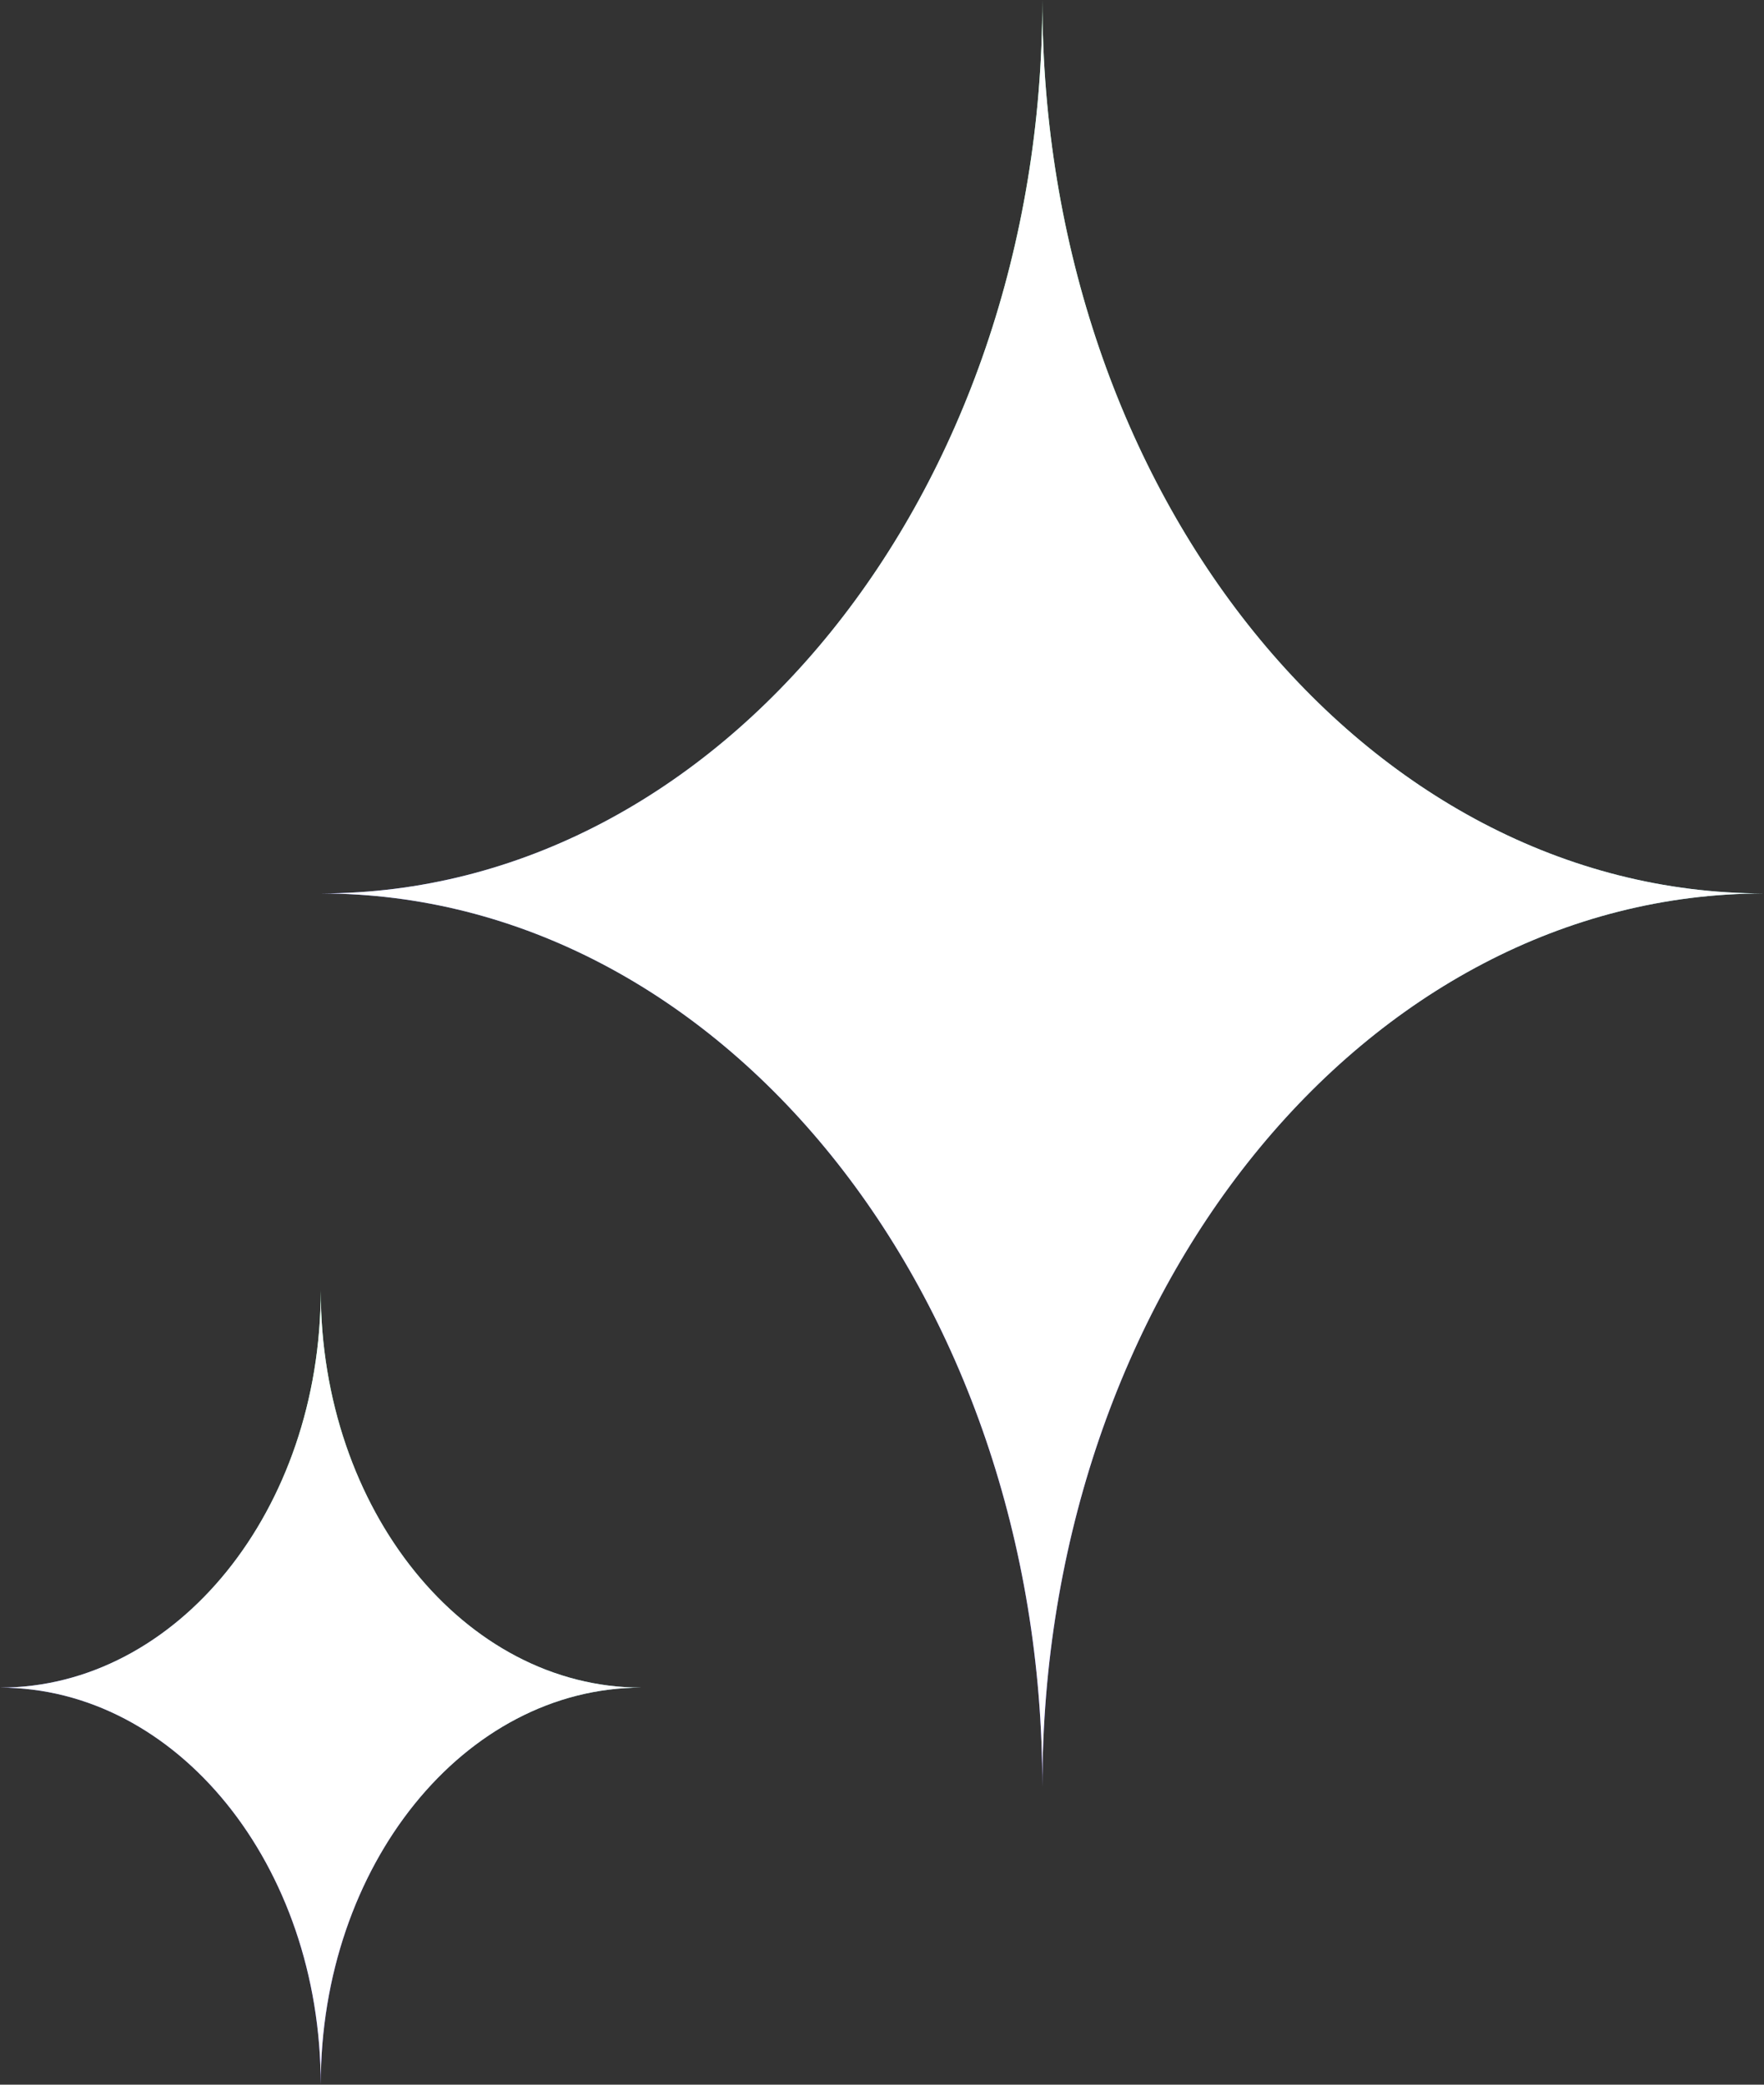 <svg width="22" height="26" viewBox="0 0 22 26" fill="none" xmlns="http://www.w3.org/2000/svg">
<rect x="0" y="0" width="22" height="26" fill="#333333" stroke="none"/>
<path d="M22 11.143C17.029 11.143 13 16.131 13 22.286C13 16.131 8.971 11.143 4 11.143C8.971 11.143 13 6.154 13 0C13 6.154 17.029 11.143 22 11.143Z" fill="url(#paint0_linear_416_7250)"/>
<path d="M22 11.143C17.029 11.143 13 16.131 13 22.286C13 16.131 8.971 11.143 4 11.143C8.971 11.143 13 6.154 13 0C13 6.154 17.029 11.143 22 11.143Z" fill="white"/>
<path d="M8 21.048C5.791 21.048 4 23.265 4 26C4 23.265 2.209 21.048 4.76837e-07 21.048C2.209 21.048 4 18.831 4 16.096C4 18.831 5.791 21.048 8 21.048Z" fill="url(#paint1_linear_416_7250)"/>
<path d="M8 21.048C5.791 21.048 4 23.265 4 26C4 23.265 2.209 21.048 4.76837e-07 21.048C2.209 21.048 4 18.831 4 16.096C4 18.831 5.791 21.048 8 21.048Z" fill="white"/>
<defs>
<linearGradient id="paint0_linear_416_7250" x1="18.6" y1="4.952" x2="13.163" y2="18.412" gradientUnits="userSpaceOnUse">
<stop stop-color="#78F7AB"/>
<stop offset="1" stop-color="#6046FF"/>
</linearGradient>
<linearGradient id="paint1_linear_416_7250" x1="6.489" y1="18.297" x2="4.072" y2="24.279" gradientUnits="userSpaceOnUse">
<stop stop-color="#78F7AB"/>
<stop offset="1" stop-color="#6046FF"/>
</linearGradient>
</defs>
</svg>
